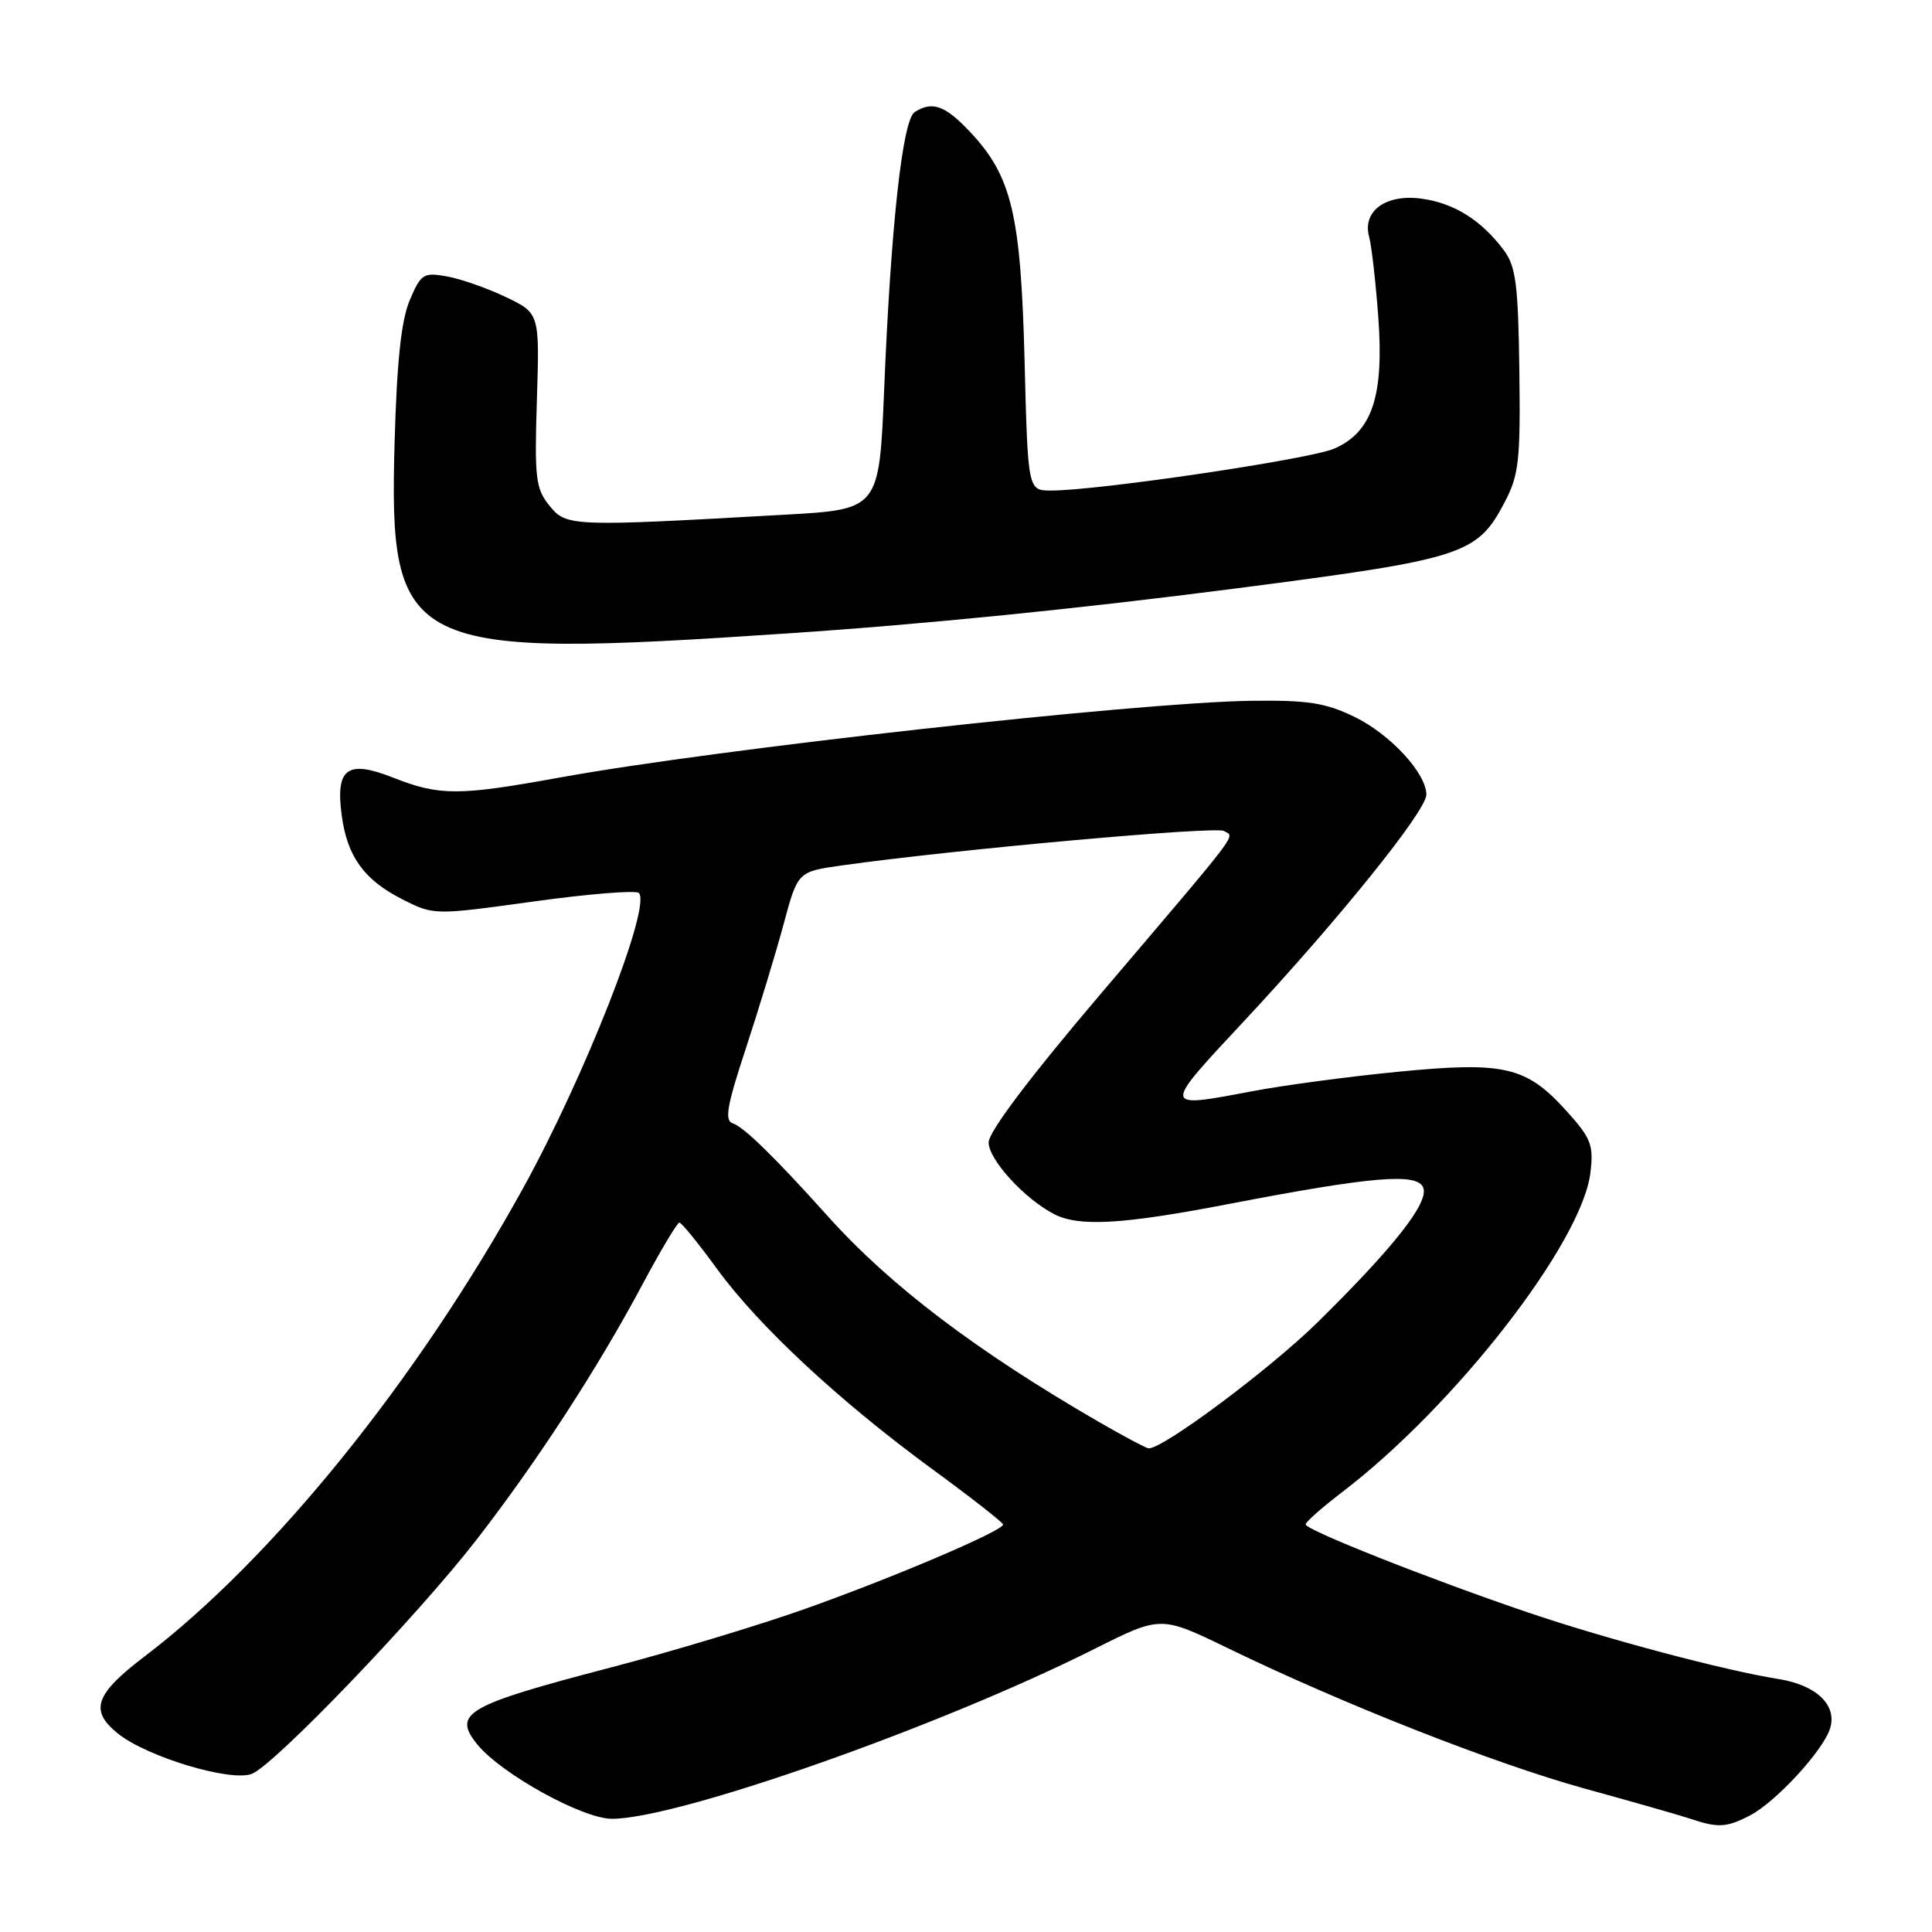 <?xml version="1.0" encoding="UTF-8" standalone="no"?>
<!DOCTYPE svg PUBLIC "-//W3C//DTD SVG 1.1//EN" "http://www.w3.org/Graphics/SVG/1.1/DTD/svg11.dtd" >
<svg xmlns="http://www.w3.org/2000/svg" xmlns:xlink="http://www.w3.org/1999/xlink" version="1.1" viewBox="0 0 256 256">
 <g >
 <path fill="currentColor"
d=" M 231.87 240.56 C 235.28 238.80 241.55 232.00 242.49 229.04 C 243.47 225.95 240.69 223.28 235.66 222.48 C 228.50 221.34 212.91 217.20 202.50 213.67 C 189.50 209.26 173.00 202.73 173.00 201.99 C 173.00 201.67 175.17 199.76 177.82 197.73 C 192.79 186.32 209.64 164.64 210.74 155.38 C 211.18 151.71 210.83 150.82 207.55 147.19 C 202.24 141.31 199.35 140.64 185.28 142.01 C 178.80 142.64 170.12 143.80 166.00 144.58 C 153.90 146.87 153.91 147.01 164.89 135.25 C 177.39 121.85 189.00 107.43 189.00 105.30 C 189.00 102.46 184.20 97.27 179.44 94.97 C 175.62 93.12 173.27 92.76 165.76 92.86 C 150.57 93.08 95.02 99.24 74.20 103.02 C 60.78 105.46 58.26 105.47 52.12 103.05 C 46.01 100.64 44.44 101.78 45.28 108.05 C 46.01 113.49 48.22 116.56 53.25 119.13 C 57.48 121.28 57.48 121.28 70.72 119.45 C 78.00 118.44 84.27 117.94 84.65 118.32 C 86.36 120.03 77.49 142.63 69.28 157.50 C 55.24 182.92 36.10 206.60 19.20 219.45 C 12.57 224.50 11.82 226.64 15.62 229.70 C 19.45 232.79 30.54 236.13 33.36 235.05 C 36.35 233.89 55.23 214.22 63.16 204.00 C 71.14 193.70 79.18 181.34 85.10 170.25 C 87.52 165.71 89.74 162.00 90.02 162.00 C 90.31 162.00 92.56 164.77 95.02 168.15 C 100.54 175.72 111.20 185.64 123.52 194.66 C 128.66 198.42 132.88 201.72 132.91 202.00 C 132.99 202.81 118.33 209.06 106.50 213.25 C 100.45 215.39 88.93 218.86 80.90 220.96 C 61.76 225.96 59.90 227.03 63.25 231.15 C 66.42 235.05 77.20 241.00 81.08 241.00 C 89.83 241.00 124.49 228.80 144.96 218.52 C 153.81 214.08 153.81 214.08 162.65 218.37 C 177.93 225.79 198.06 233.71 210.00 237.00 C 216.32 238.74 222.62 240.54 224.00 241.00 C 227.64 242.23 228.79 242.16 231.87 240.56 Z  M 104.50 83.92 C 122.62 82.71 143.16 80.64 164.00 77.94 C 194.05 74.05 195.73 73.50 199.40 66.50 C 201.26 62.95 201.48 60.98 201.32 49.09 C 201.17 37.68 200.86 35.29 199.26 33.15 C 196.29 29.17 192.66 26.90 188.34 26.32 C 183.61 25.68 180.48 27.98 181.42 31.40 C 181.74 32.55 182.28 37.33 182.63 42.00 C 183.40 52.51 181.82 57.23 176.81 59.44 C 173.62 60.84 145.56 65.00 139.27 65.00 C 136.20 65.00 136.20 65.00 135.76 47.75 C 135.26 28.35 134.06 23.33 128.52 17.46 C 125.22 13.96 123.55 13.36 121.20 14.85 C 119.59 15.87 118.05 29.90 117.16 51.50 C 116.50 67.50 116.50 67.50 104.00 68.20 C 75.65 69.80 75.05 69.78 72.80 67.00 C 70.98 64.75 70.81 63.37 71.14 53.00 C 71.50 41.50 71.50 41.50 67.00 39.35 C 64.53 38.17 61.01 36.94 59.19 36.62 C 56.12 36.07 55.77 36.29 54.30 39.76 C 53.17 42.42 52.59 47.82 52.29 58.50 C 51.50 86.30 53.63 87.34 104.50 83.92 Z  M 145.50 188.35 C 129.32 178.98 117.95 170.35 109.74 161.21 C 102.62 153.29 98.57 149.33 97.10 148.85 C 95.98 148.49 96.31 146.55 98.82 138.95 C 100.53 133.75 102.78 126.35 103.82 122.50 C 105.70 115.50 105.70 115.50 111.50 114.68 C 126.38 112.58 161.11 109.45 162.18 110.11 C 163.61 110.99 164.88 109.32 145.75 131.81 C 136.38 142.84 131.00 149.97 131.00 151.38 C 131.00 153.66 135.77 158.87 139.68 160.88 C 142.99 162.58 148.71 162.25 162.74 159.55 C 181.86 155.87 187.82 155.37 188.59 157.38 C 189.35 159.35 184.75 165.20 174.61 175.19 C 168.26 181.44 153.90 192.14 152.17 191.91 C 151.80 191.86 148.80 190.26 145.50 188.35 Z "/>
</g>
</svg>